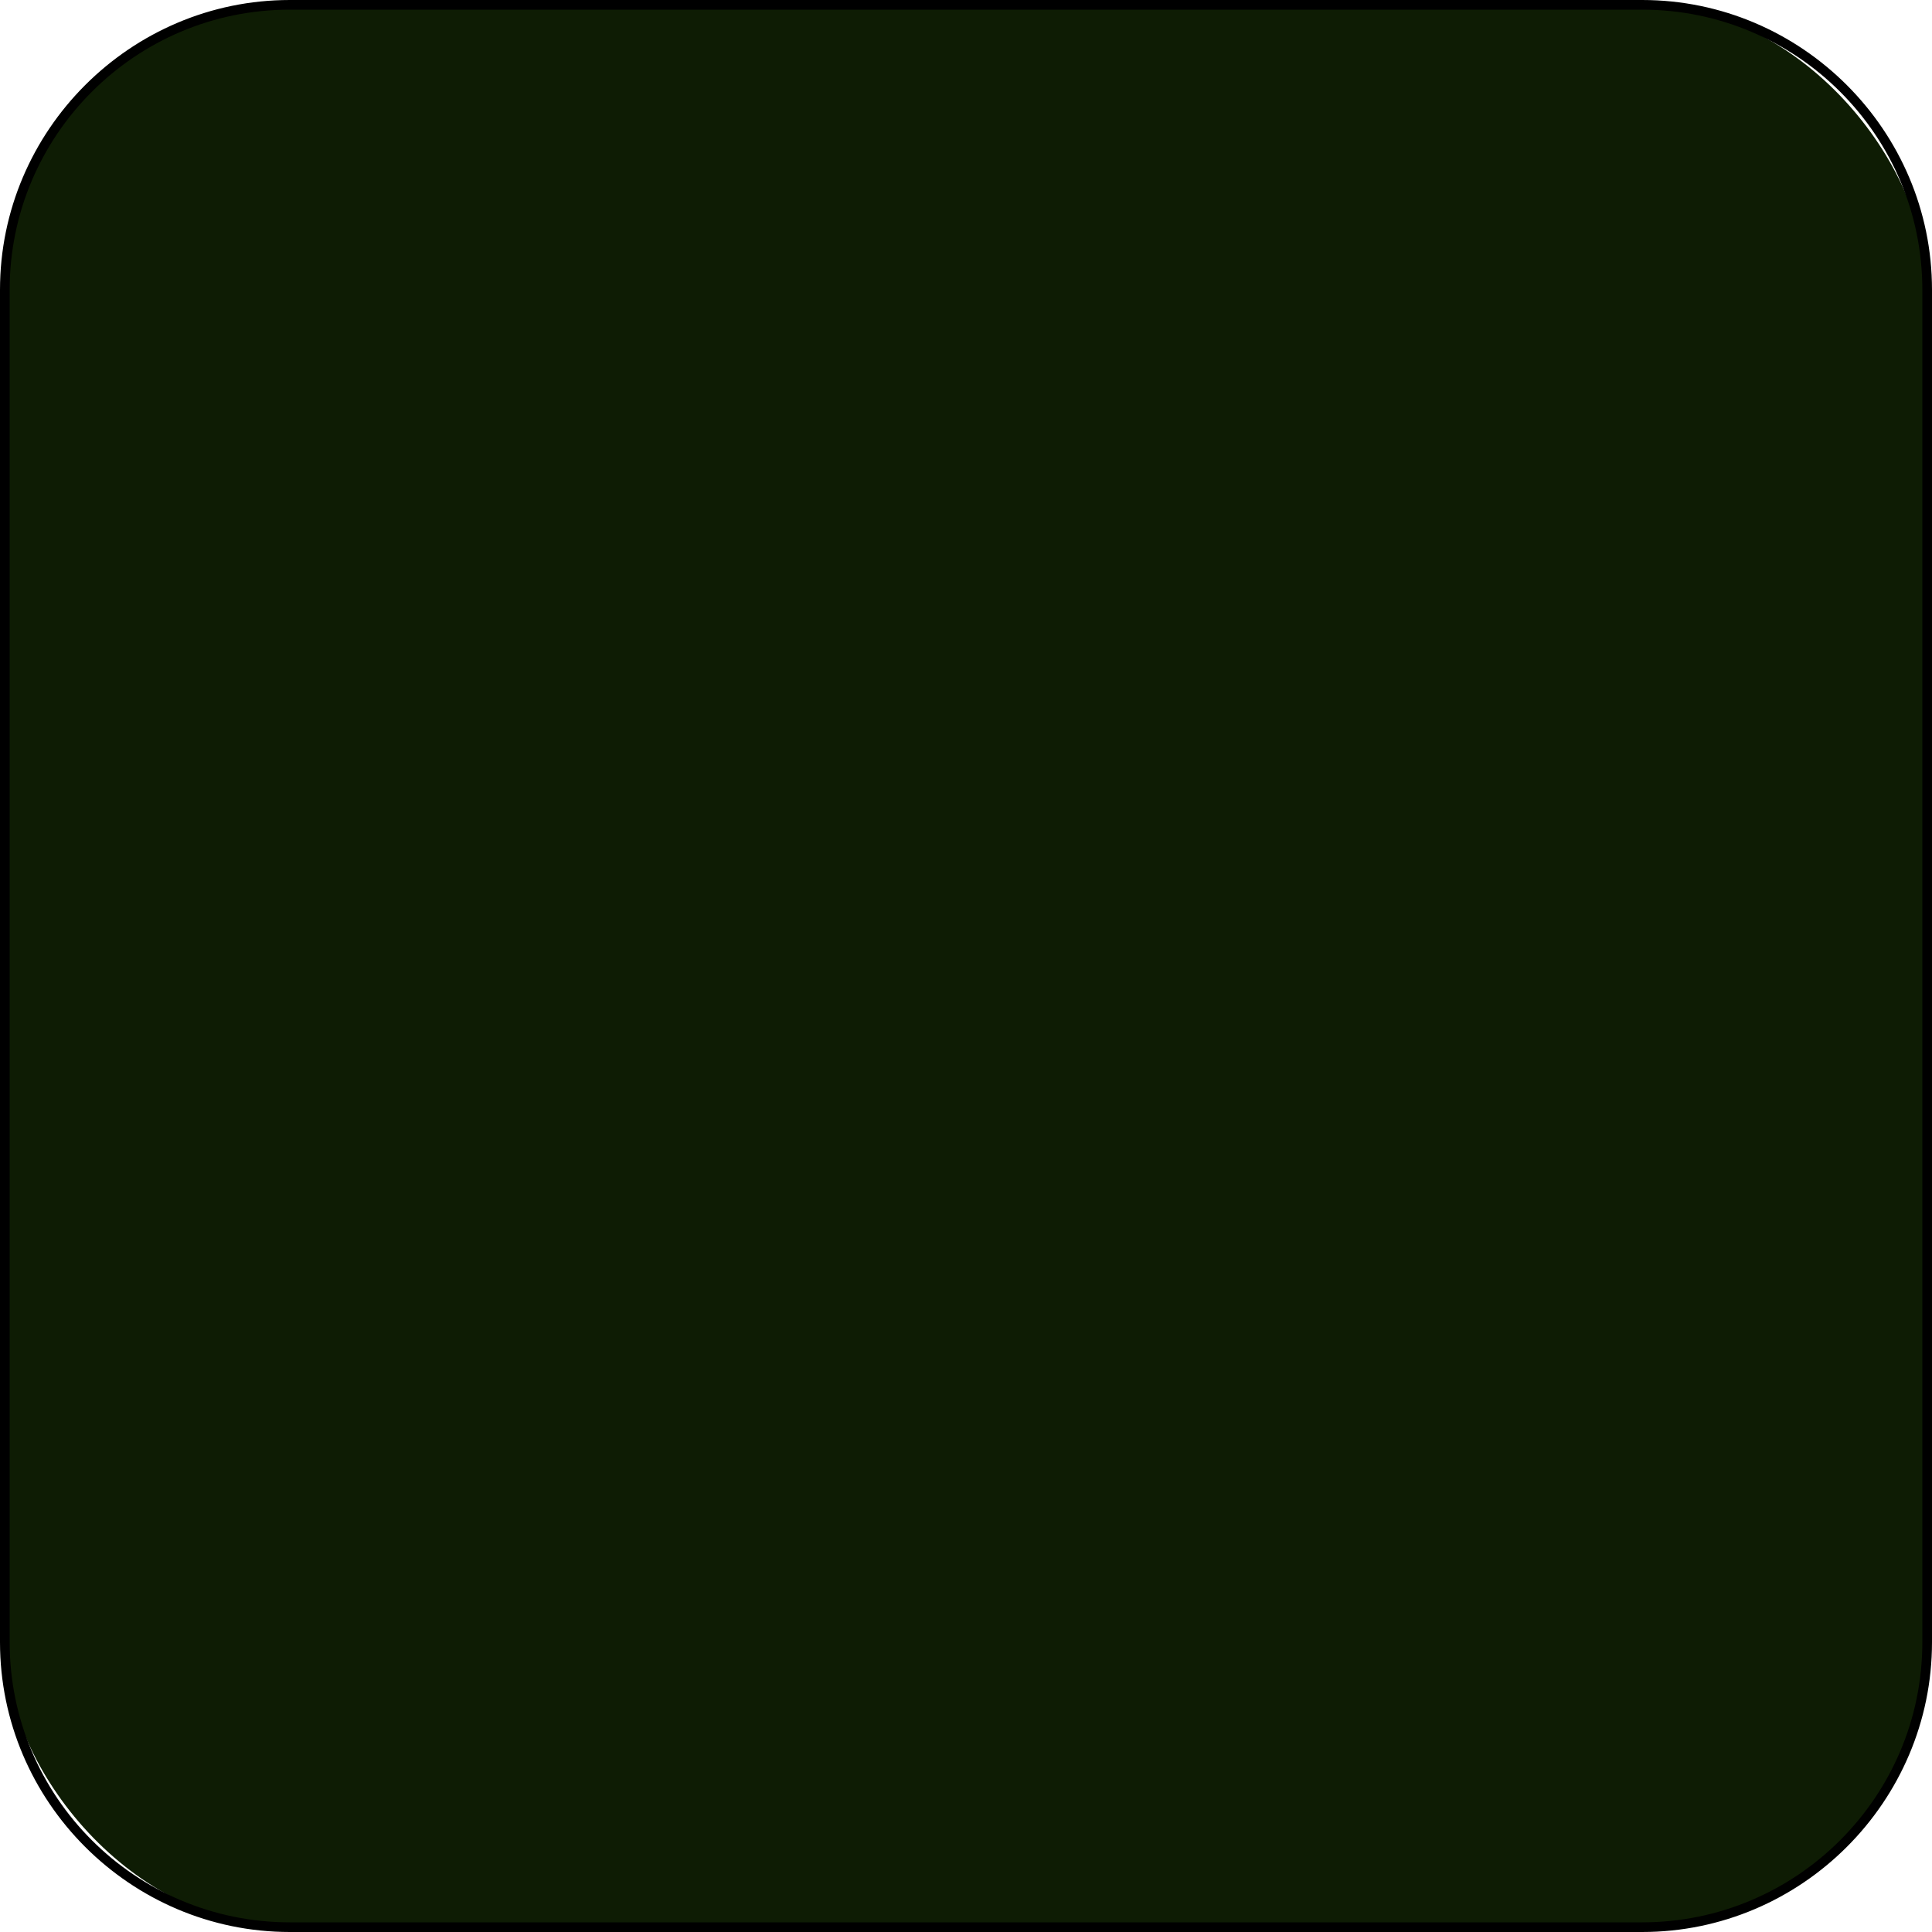 <?xml version="1.0" encoding="UTF-8"?>
<svg id="Layer_1" data-name="Layer 1" xmlns="http://www.w3.org/2000/svg" viewBox="0 0 200 200">
  <defs>
    <style>
      .cls-1 {
        fill: #0e1c04;
      }

      .cls-1, .cls-2 {
        stroke-width: 0px;
      }

      .cls-2 {
        fill: #000;
      }
    </style>
  </defs>
  <rect class="cls-1" x=".5" y=".5" width="199" height="199" rx="29.5" ry="29.5"/>
  <path class="cls-2" d="M170,1c15.99,0,29,13.01,29,29v140c0,15.99-13.01,29-29,29H30c-15.99,0-29-13.01-29-29V30C1,14.01,14.01,1,30,1h140M170,0H30C13.5,0,0,13.5,0,30v140c0,16.5,13.5,30,30,30h140c16.5,0,30-13.5,30-30V30c0-16.5-13.5-30-30-30h0Z"/>
</svg>